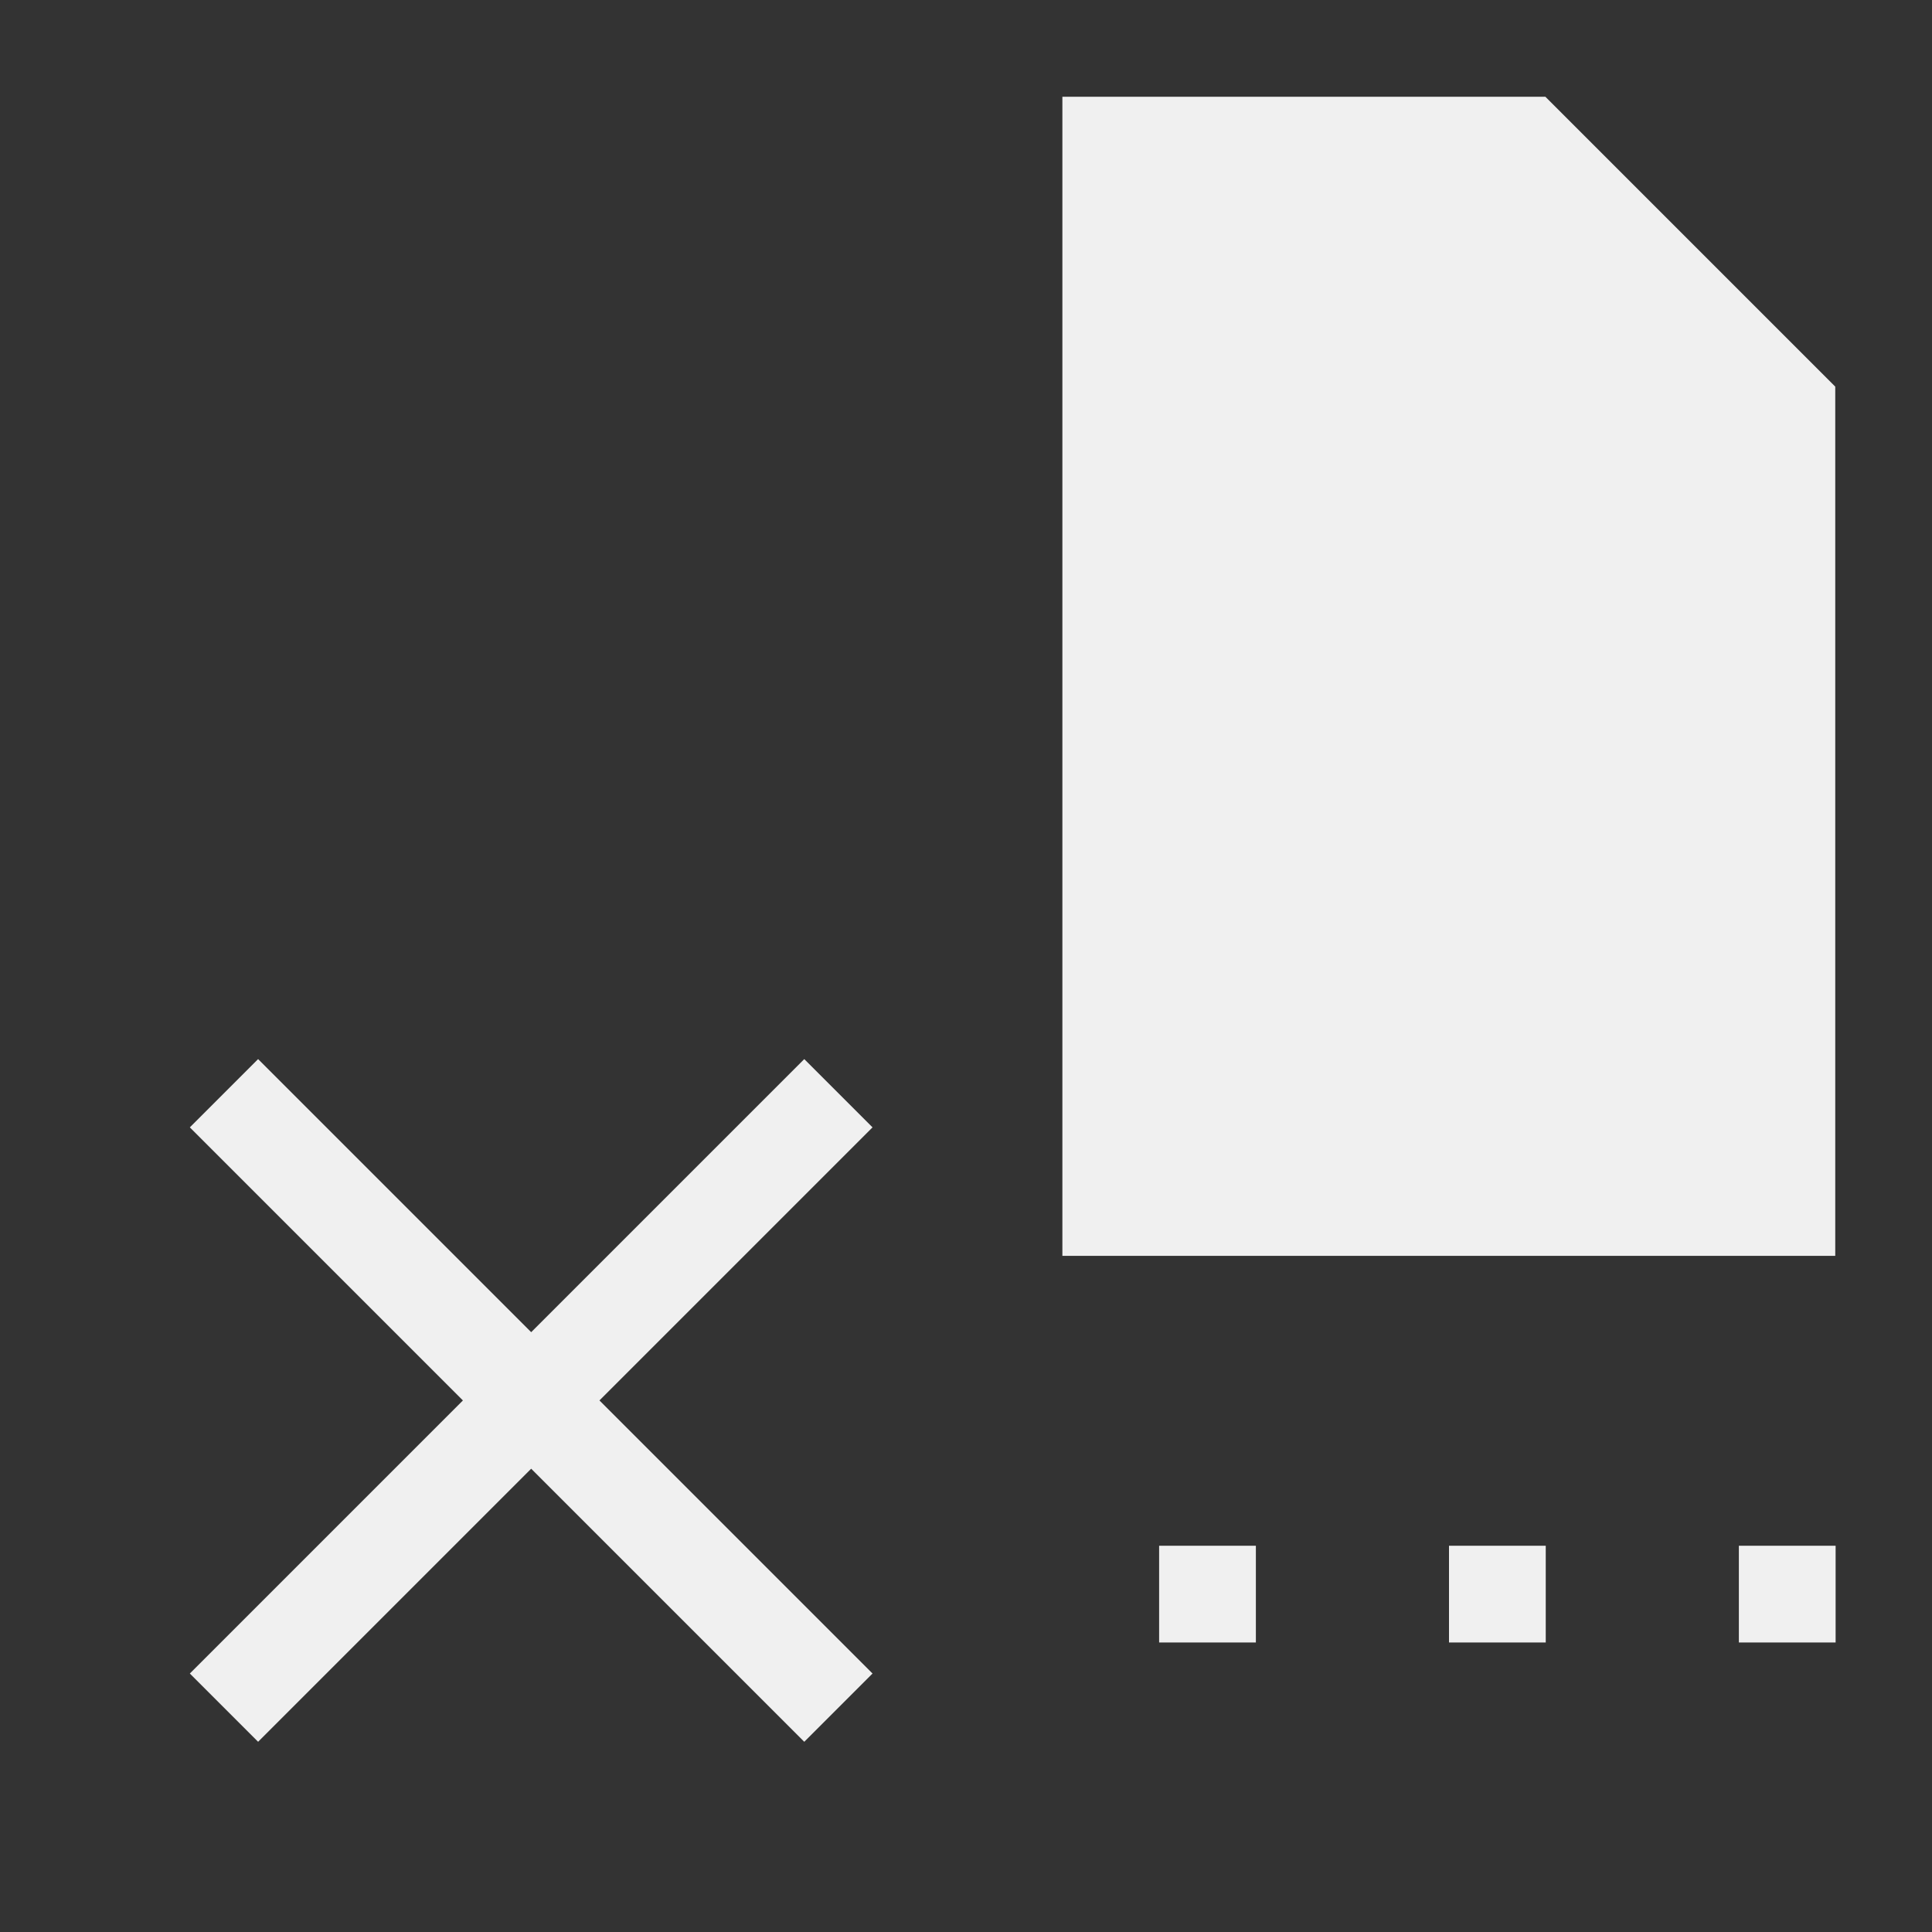 <?xml version="1.0" encoding="UTF-8" standalone="no"?>
<!-- Created with Inkscape (http://www.inkscape.org/) -->

<svg
   width="20"
   height="20"
   viewBox="0 0 5.292 5.292"
   version="1.1"
   id="svg8"
   inkscape:version="1.1.2 (0a00cf5339, 2022-02-04, custom)"
   sodipodi:docname="FileCloseAll.svg"
   xmlns:inkscape="http://www.inkscape.org/namespaces/inkscape"
   xmlns:sodipodi="http://sodipodi.sourceforge.net/DTD/sodipodi-0.dtd"
   xmlns="http://www.w3.org/2000/svg"
   xmlns:svg="http://www.w3.org/2000/svg"
   xmlns:rdf="http://www.w3.org/1999/02/22-rdf-syntax-ns#"
   xmlns:cc="http://creativecommons.org/ns#"
   xmlns:dc="http://purl.org/dc/elements/1.1/">
  <rect x="0" y="0" width="5.292" height="5.292" fill="#333333" stroke="none"/>
  <defs
     id="defs2" />
  <sodipodi:namedview
     id="base"
     pagecolor="#ffffff"
     bordercolor="#666666"
     borderopacity="1.0"
     inkscape:pageopacity="0.0"
     inkscape:pageshadow="2"
     inkscape:zoom="31.659099"
     inkscape:cx="5.732949"
     inkscape:cy="11.007894"
     inkscape:document-units="px"
     inkscape:current-layer="ForwardPlayback"
     showgrid="true"
     units="px"
     inkscape:window-width="1920"
     inkscape:window-height="1137"
     inkscape:window-x="-8"
     inkscape:window-y="-8"
     inkscape:window-maximized="1"
     inkscape:pagecheckerboard="0">
    <inkscape:grid
       type="xygrid"
       id="grid4526"
       empspacing="10" />
  </sodipodi:namedview>
  <g
     inkscape:label="Layer 1"
     inkscape:groupmode="layer"
     id="layer1"
     transform="translate(0,-291.708)">
    <g
       id="ForwardPlayback"
       inkscape:label="#g4524"
       inkscape:export-xdpi="96"
       inkscape:export-ydpi="96">
      <path
         style="fill:#f0f0f0;fill-opacity:1;stroke:none;stroke-width:0.265px;stroke-linecap:butt;stroke-linejoin:miter;stroke-opacity:1"
         d="m 2.91,291.973 v 3.175 h 2.117 v -2.381 l -0.794,-0.794 z"
         id="path3424"
         sodipodi:nodetypes="cccccc" />
      <rect
         style="fill:#f0f0f0;fill-opacity:1;stroke:none;stroke-width:0.529"
         id="rect5218"
         width="0.265"
         height="0.265"
         x="3.175"
         y="295.942" />
      <rect
         style="fill:#f0f0f0;fill-opacity:1;stroke:none;stroke-width:0.529"
         id="rect5220"
         width="0.265"
         height="0.265"
         x="3.969"
         y="295.942" />
      <rect
         style="fill:#f0f0f0;fill-opacity:1;stroke:none;stroke-width:0.529"
         id="rect5222"
         width="0.265"
         height="0.265"
         x="4.763"
         y="295.942" />
      <path
         id="rect831"
         style="fill:#f0f0f0;fill-opacity:1;stroke:none;stroke-width:0.748;stroke-miterlimit:4;stroke-dasharray:none;stroke-opacity:1"
         d="m 0.707,294.609 -0.187,0.187 0.748,0.748 -0.748,0.748 0.187,0.187 0.748,-0.748 0.748,0.748 0.187,-0.187 -0.748,-0.748 0.748,-0.748 -0.187,-0.187 -0.748,0.748 z"
         sodipodi:nodetypes="ccccccccccccc" />
    </g>
  </g>
</svg>
